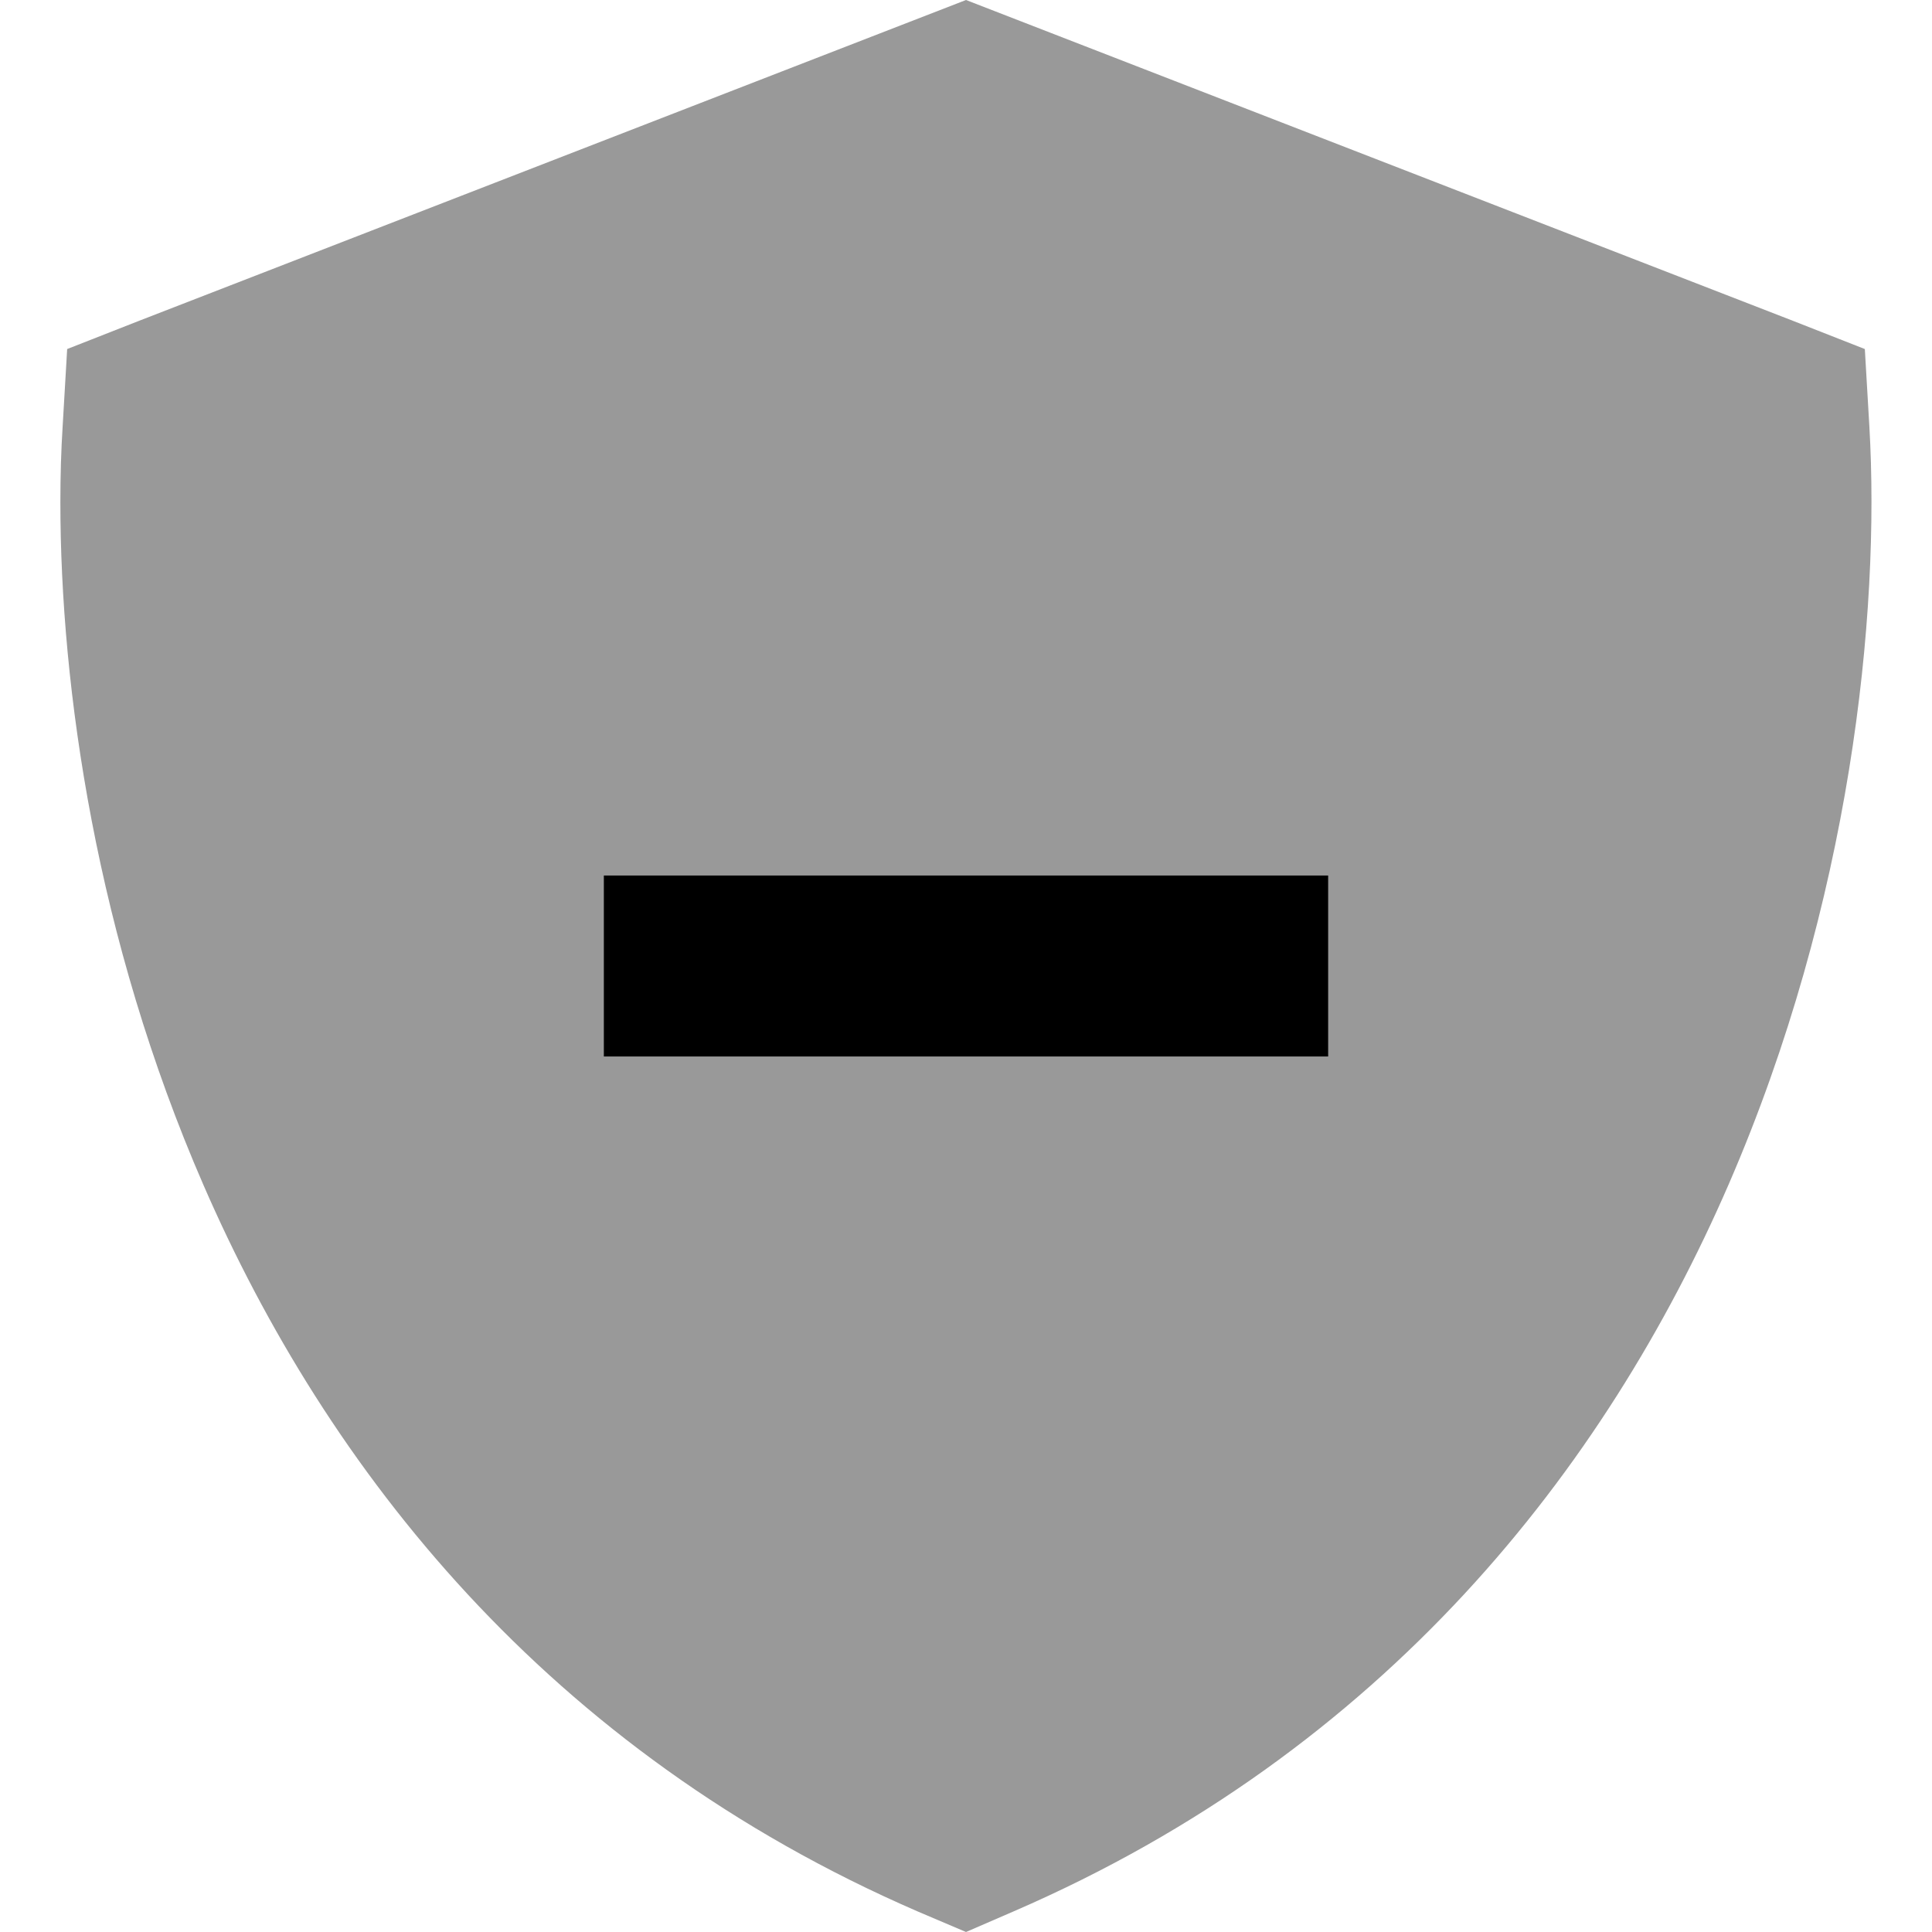<svg xmlns="http://www.w3.org/2000/svg" viewBox="0 0 512 512"><defs><style>.fa-secondary{opacity:.4}</style></defs><path class="fa-secondary" d="M16 133.1c0 49.1 9.5 115.6 37.9 180.9c32.7 75.2 91 150 189.4 192.6L256 512l12.7-5.5c98.4-42.6 156.7-117.3 189.4-192.6c32.4-74.7 40.2-151 37.3-200.9l-1.2-20.5L475.1 85 267.6 4.5 256 0 244.4 4.5 36.9 85 17.8 92.5 16.6 113c-.4 6.3-.6 13-.6 20.1zM160 232c8 0 16 0 24 0c48 0 96 0 144 0c8 0 16 0 24 0c0 16 0 32 0 48c-8 0-16 0-24 0c-48 0-96 0-144 0c-8 0-16 0-24 0c0-16 0-32 0-48z"/><path class="fa-primary" d="M160 232l24 0 144 0 24 0 0 48-24 0-144 0-24 0 0-48z"/></svg>